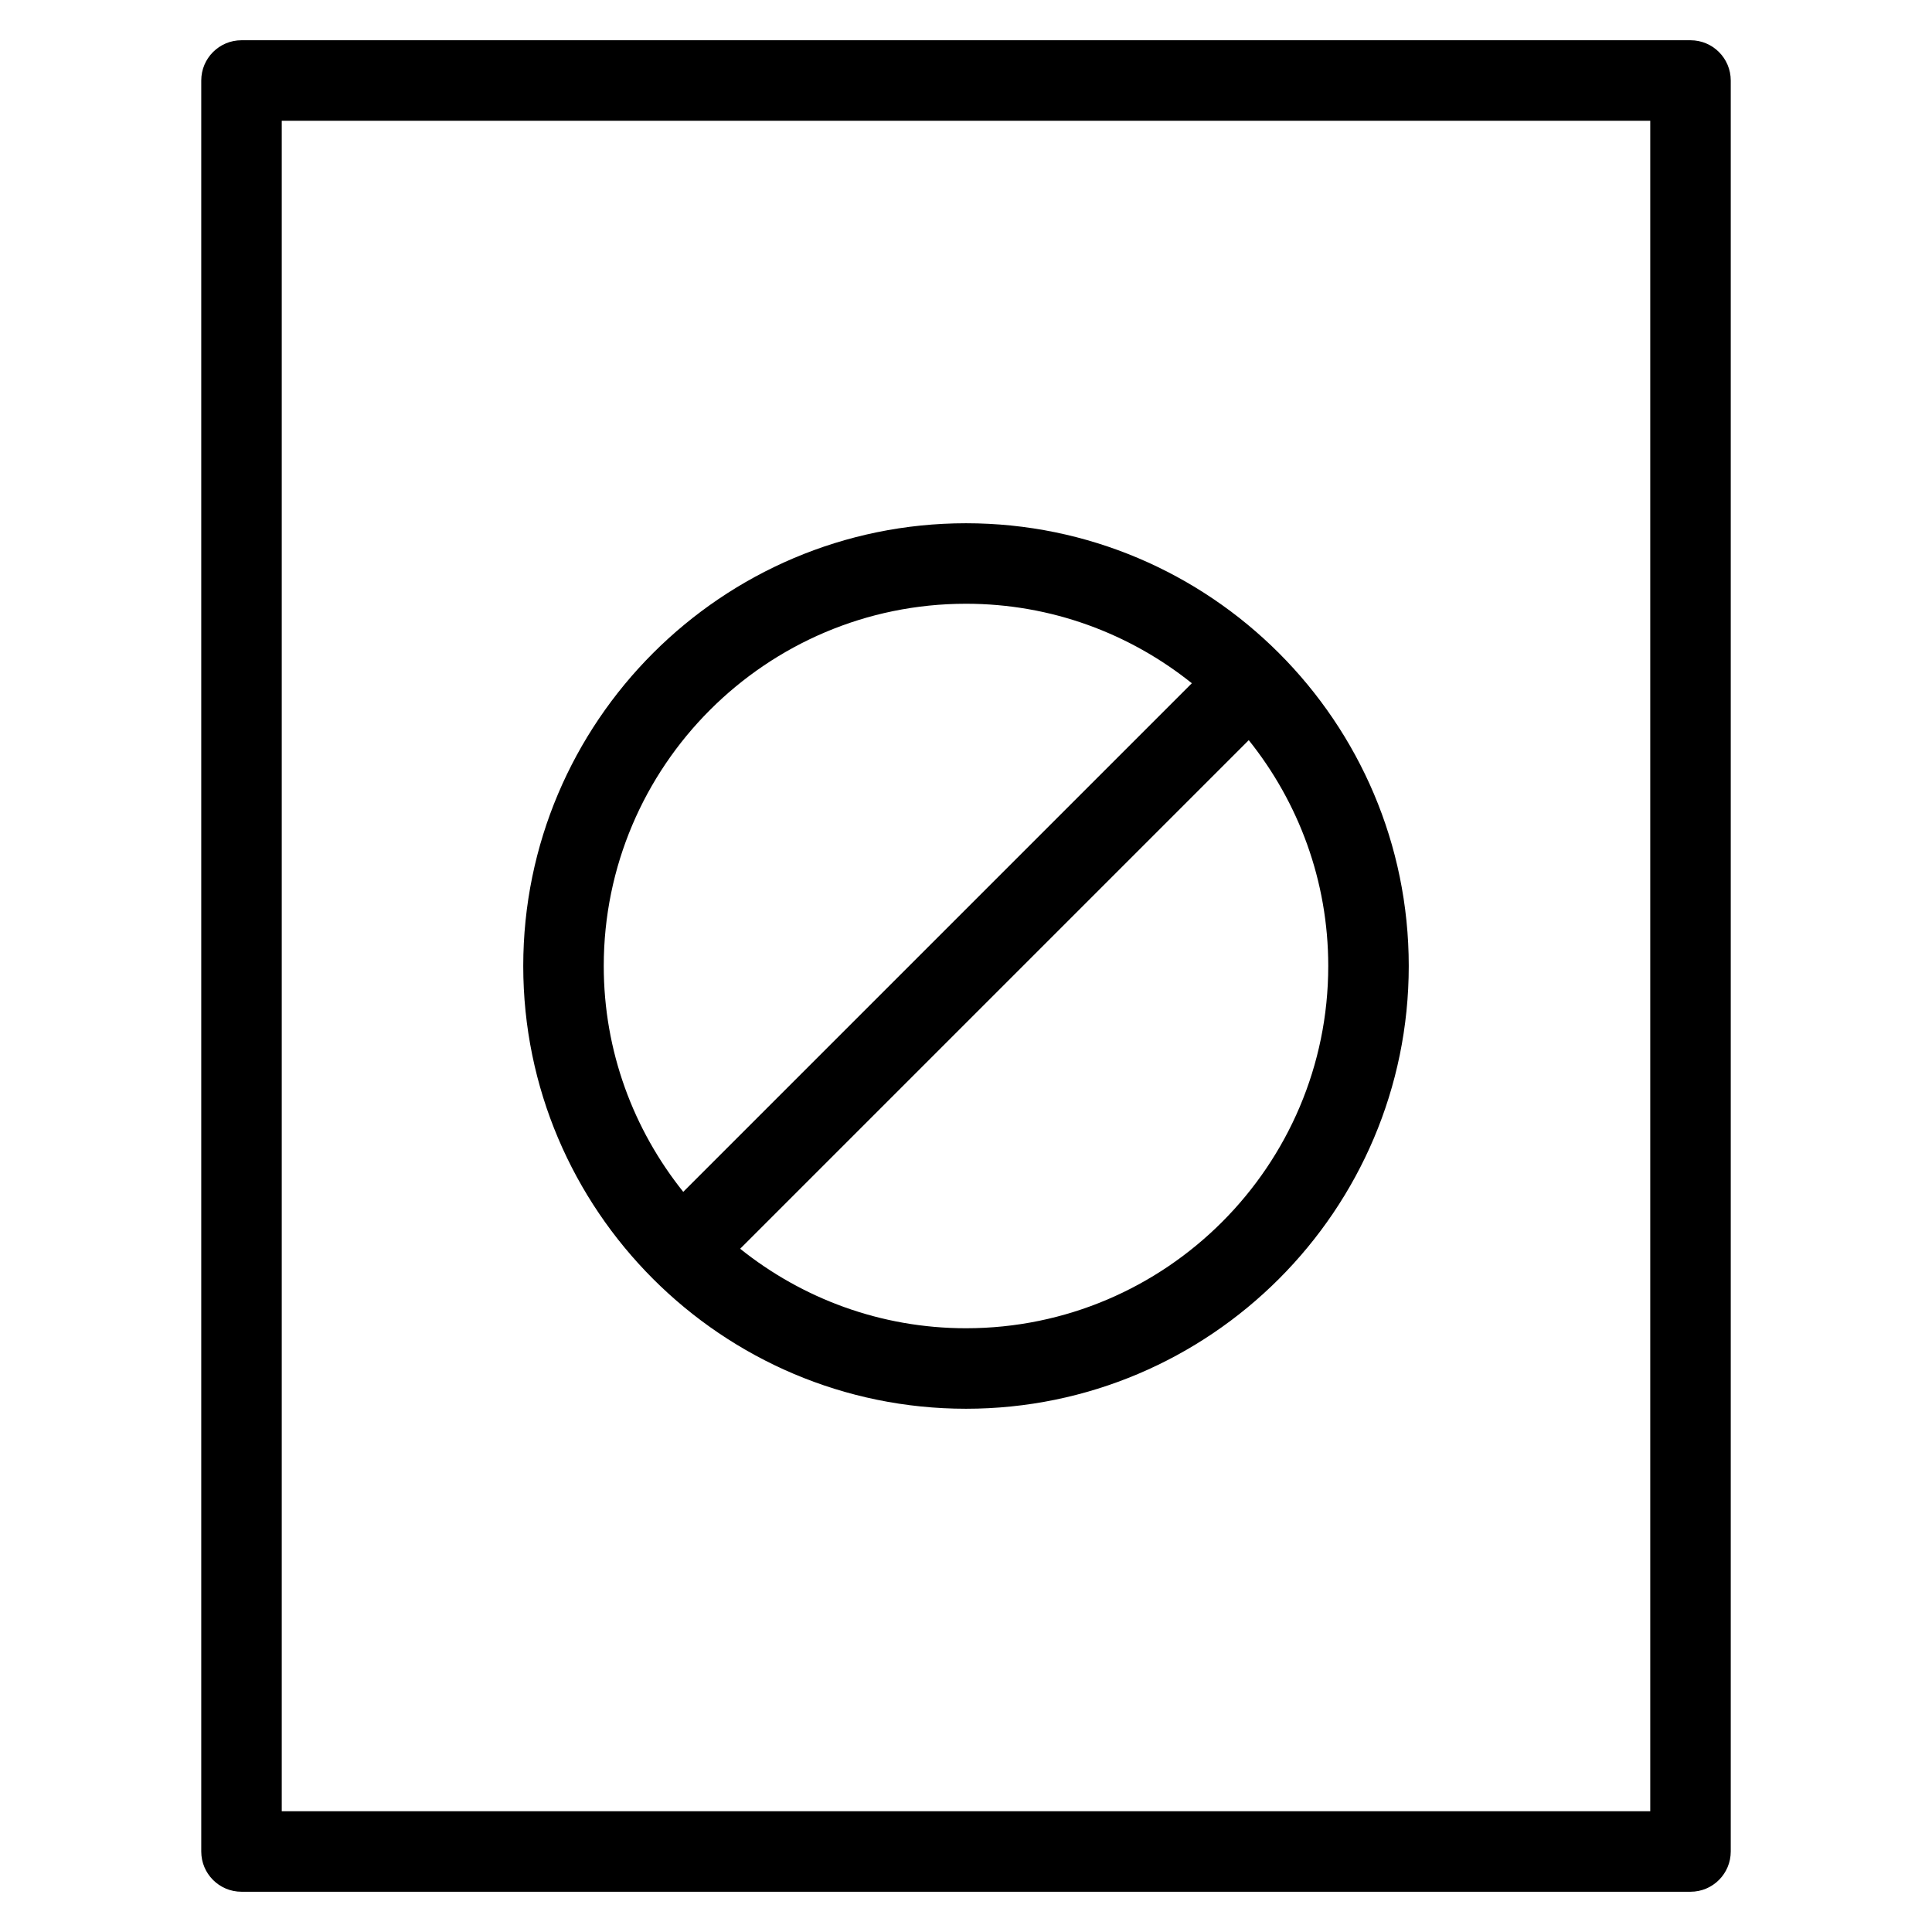 <?xml version="1.0" encoding="utf-8"?>
<!-- Generator: Adobe Illustrator 20.1.0, SVG Export Plug-In . SVG Version: 6.00 Build 0)  -->
<!DOCTYPE svg PUBLIC "-//W3C//DTD SVG 1.1//EN" "http://www.w3.org/Graphics/SVG/1.1/DTD/svg11.dtd">
<svg version="1.1" id="Layer_1" xmlns="http://www.w3.org/2000/svg" xmlns:xlink="http://www.w3.org/1999/xlink" x="0px" y="0px"
	 width="48px" height="48px" viewBox="0 0 48 48" enable-background="new 0 0 48 48" xml:space="preserve">
<path d="M5,46c0,0.552,0.447,1,1,1h36c0.553,0,1-0.448,1-1V2c0-0.552-0.447-1-1-1H6C5.447,1,5,1.448,5,2V46z M7,3h34v42H7V3z"/>
<path d="M24,13c-6.065,0-11,4.935-11,11s4.935,11,11,11s11-4.935,11-11S30.065,13,24,13z M24,15c2.122,0,4.071,0.742,5.611,1.975
	L16.975,29.611C15.742,28.07,15,26.122,15,24C15,19.038,19.037,15,24,15z M24,33c-2.122,0-4.071-0.742-5.611-1.975l12.636-12.636
	C32.258,19.929,33,21.878,33,24C33,28.962,28.963,33,24,33z"/>
</svg>

